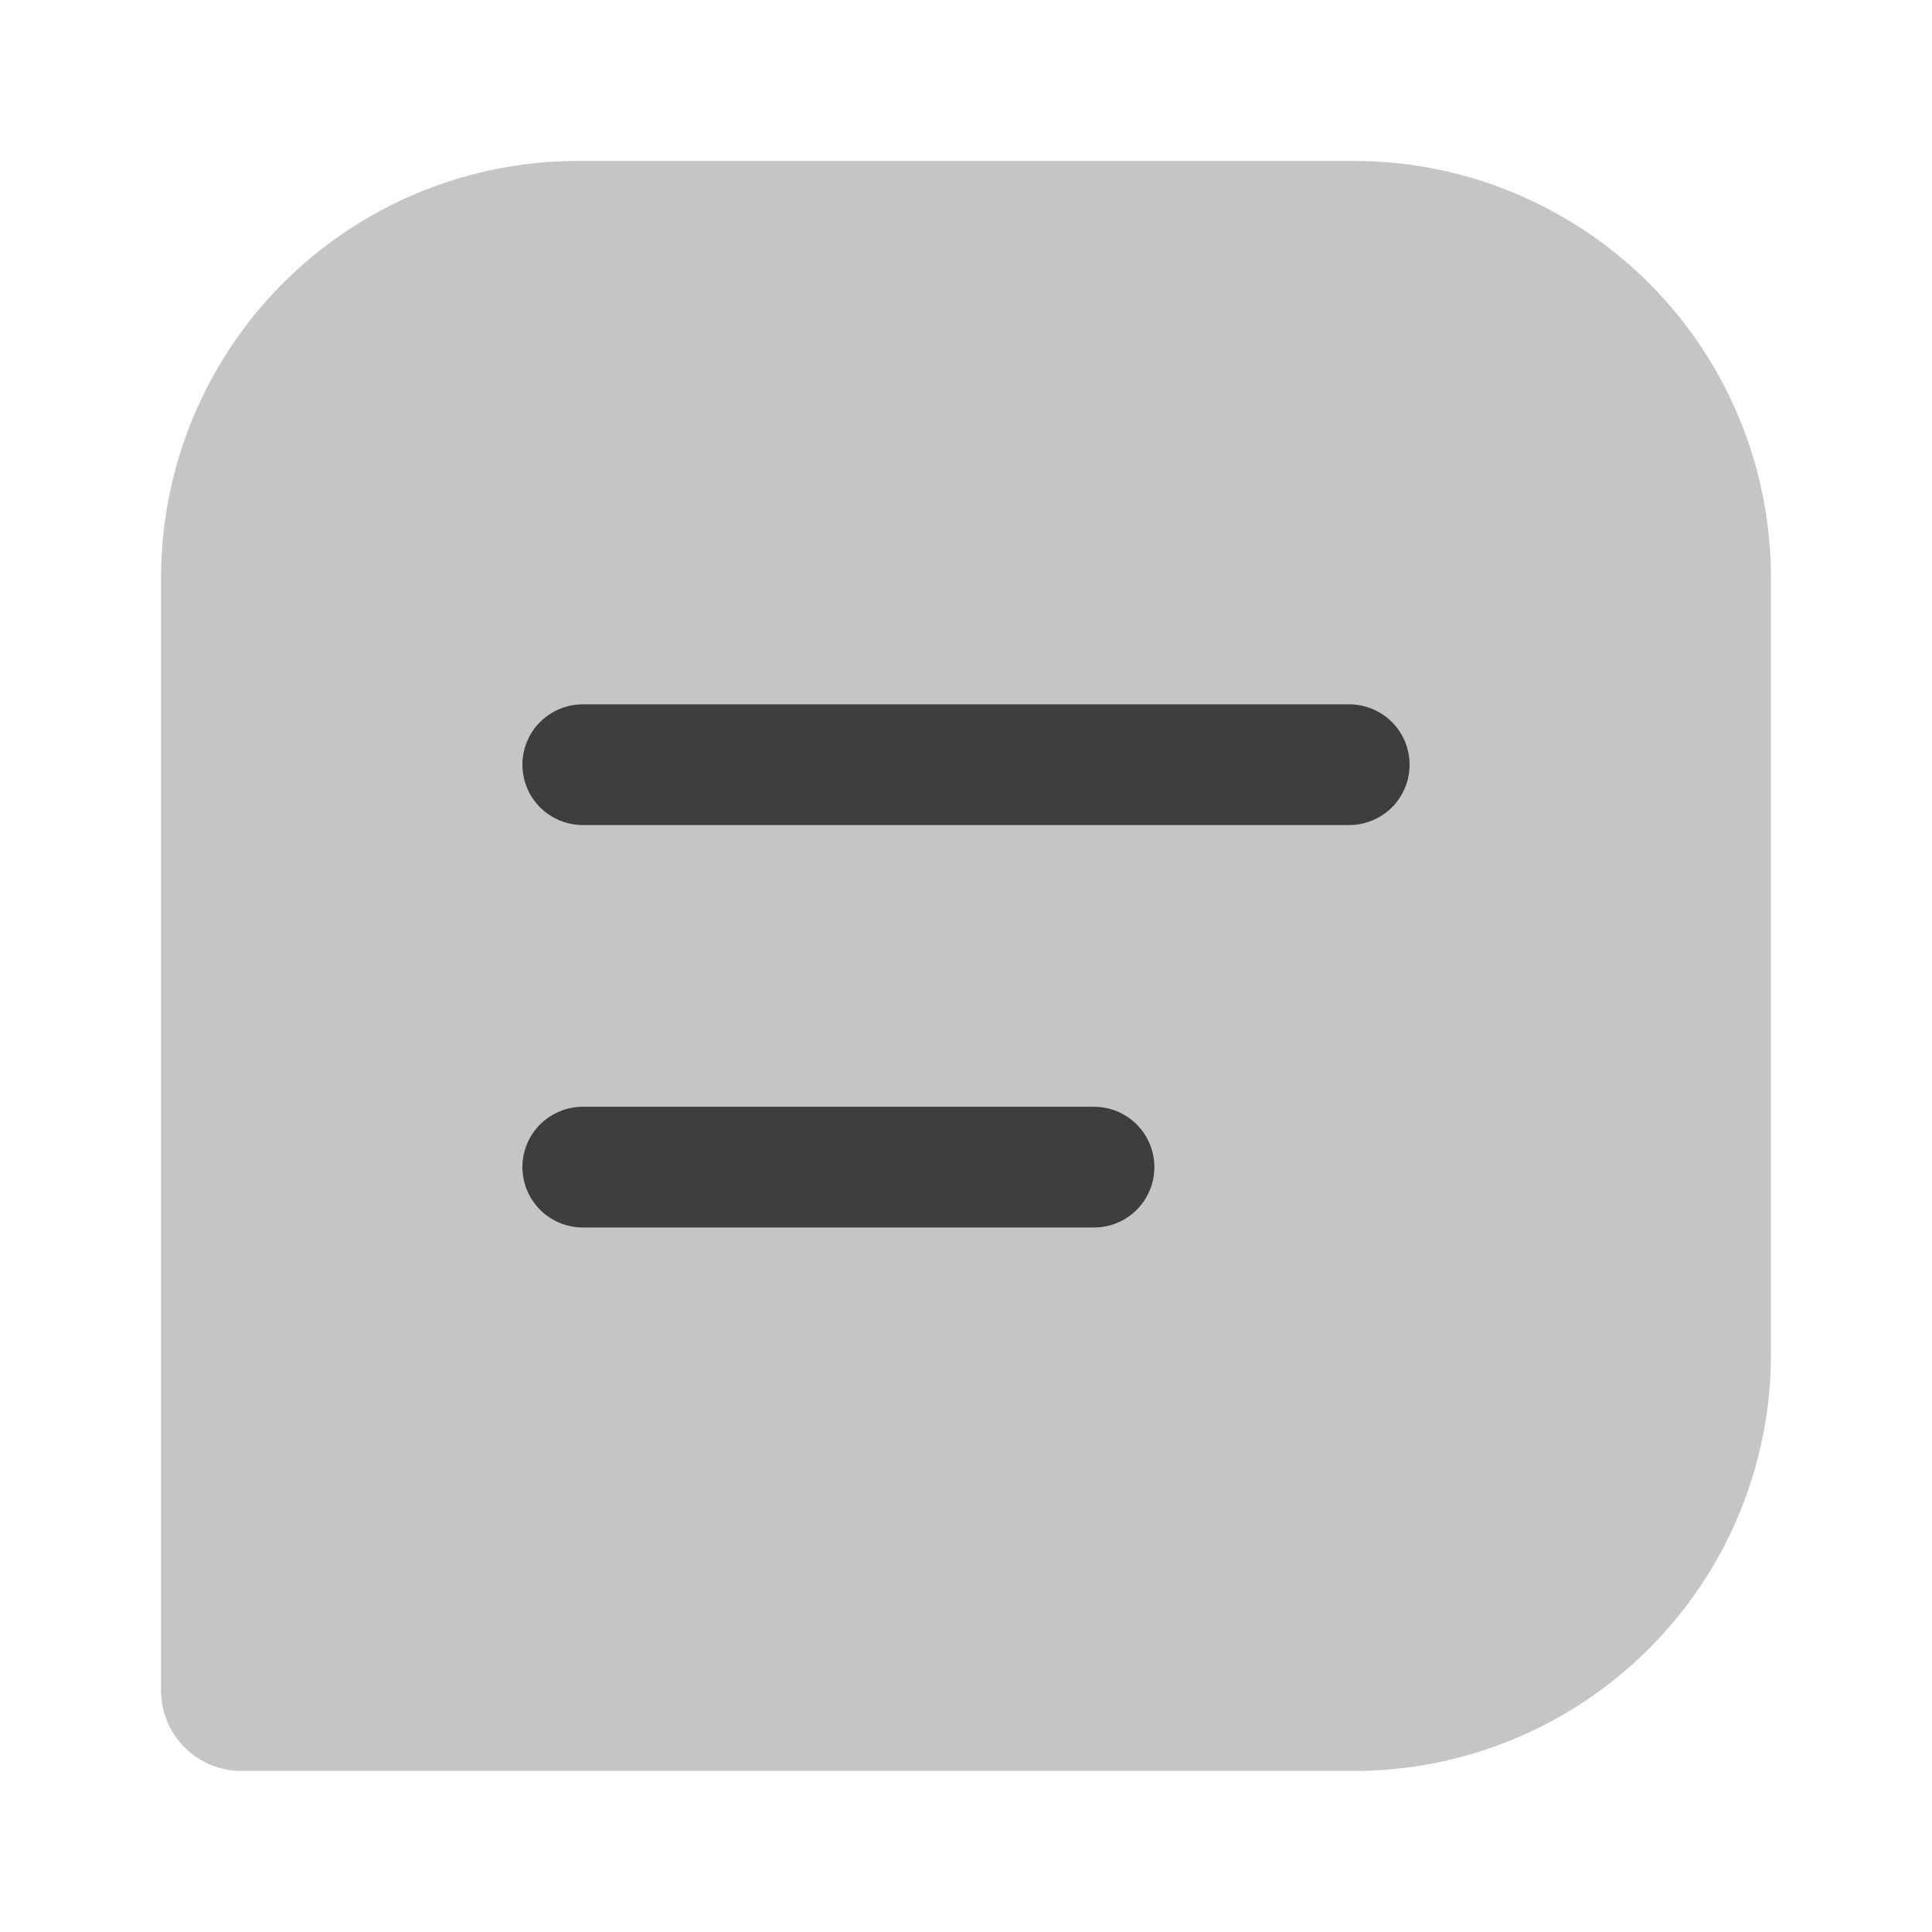 <svg width="20" height="20" viewBox="0 0 20 20" fill="none" xmlns="http://www.w3.org/2000/svg">
<g opacity="0.3">
<path d="M14.017 18.333H2.5C2.279 18.333 2.067 18.245 1.911 18.089C1.754 17.932 1.667 17.72 1.667 17.499V5.983C1.667 4.838 2.121 3.74 2.931 2.93C3.74 2.121 4.838 1.666 5.983 1.666H14.017C14.584 1.666 15.145 1.778 15.668 1.995C16.192 2.212 16.668 2.53 17.069 2.93C17.47 3.331 17.788 3.807 18.005 4.331C18.222 4.854 18.333 5.416 18.333 5.983V14.016C18.333 14.583 18.222 15.144 18.005 15.668C17.788 16.192 17.47 16.668 17.069 17.068C16.668 17.469 16.192 17.787 15.668 18.004C15.145 18.221 14.584 18.333 14.017 18.333Z" fill="#3E3E3E"/>
</g>
<path d="M13.967 8.541H6.033C5.868 8.541 5.709 8.475 5.591 8.358C5.474 8.241 5.408 8.082 5.408 7.916C5.408 7.75 5.474 7.591 5.591 7.474C5.709 7.357 5.868 7.291 6.033 7.291H13.967C14.132 7.291 14.291 7.357 14.409 7.474C14.526 7.591 14.592 7.75 14.592 7.916C14.592 8.082 14.526 8.241 14.409 8.358C14.291 8.475 14.132 8.541 13.967 8.541Z" fill="#3E3E3E"/>
<path d="M11.325 12.707H6.033C5.868 12.707 5.709 12.641 5.591 12.524C5.474 12.407 5.408 12.248 5.408 12.082C5.408 11.916 5.474 11.757 5.591 11.64C5.709 11.523 5.868 11.457 6.033 11.457H11.325C11.491 11.457 11.65 11.523 11.767 11.64C11.884 11.757 11.95 11.916 11.95 12.082C11.95 12.248 11.884 12.407 11.767 12.524C11.65 12.641 11.491 12.707 11.325 12.707Z" fill="#3E3E3E"/>
</svg>

